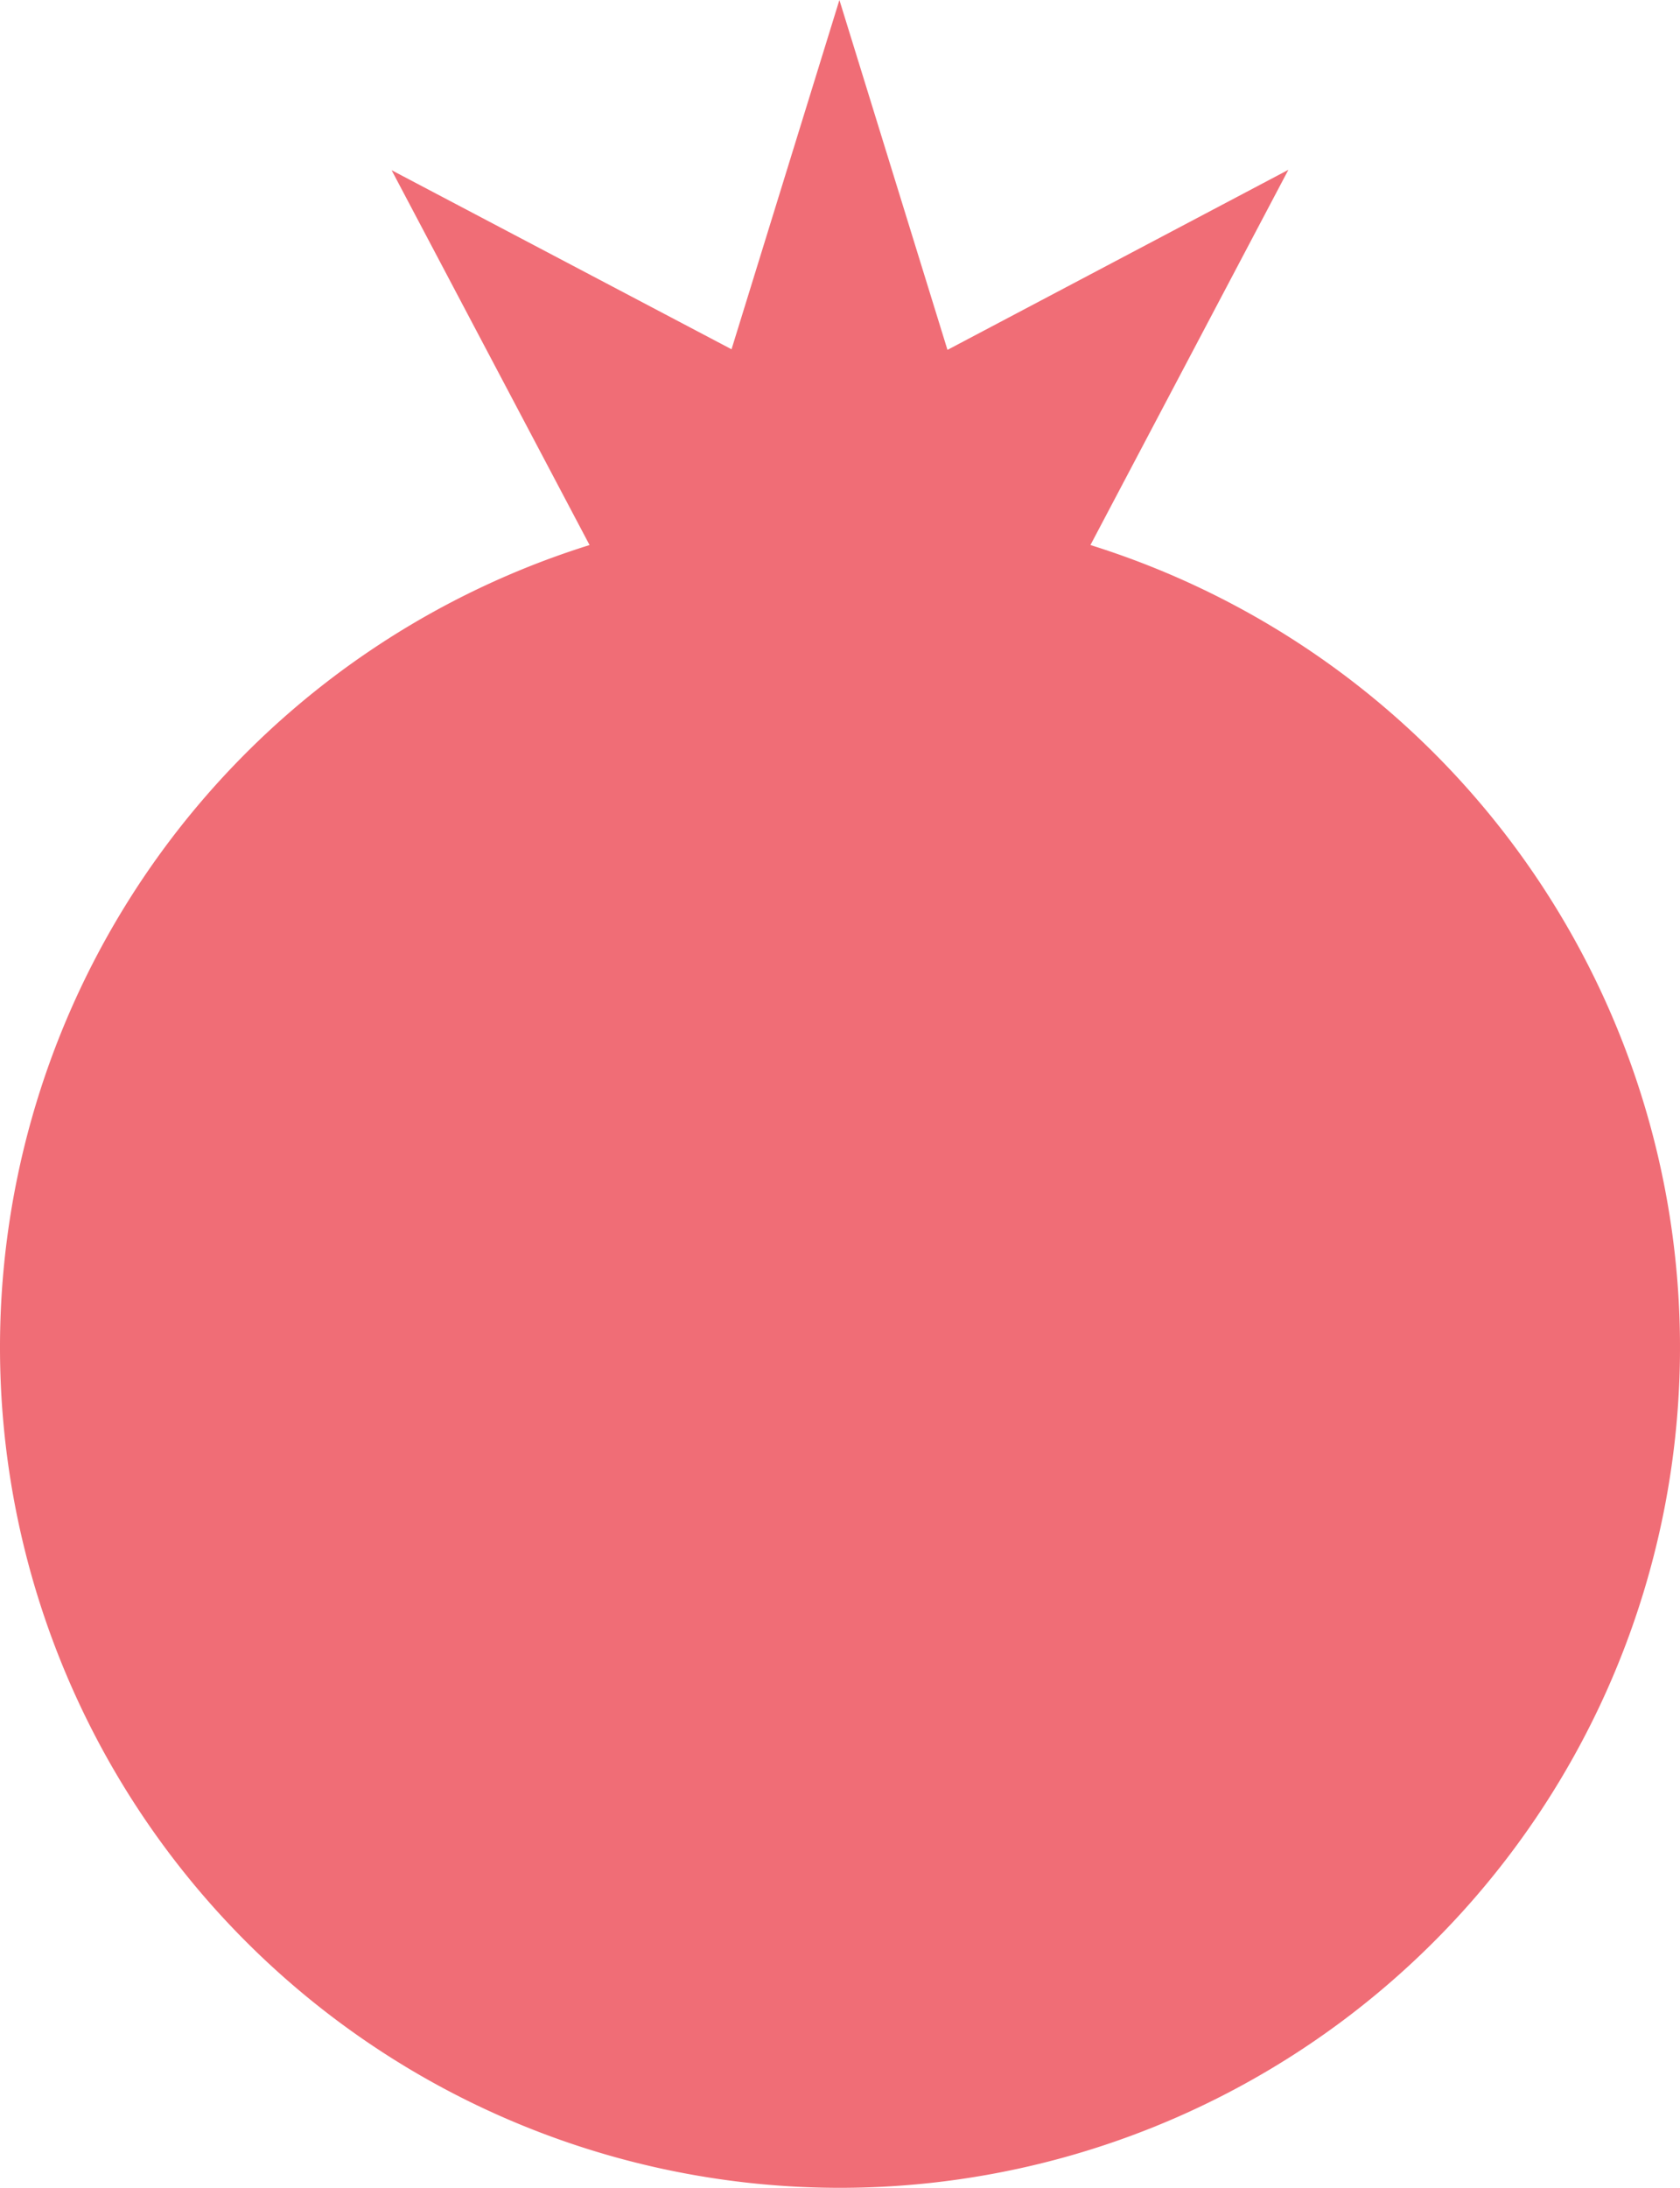 <svg xmlns="http://www.w3.org/2000/svg" viewBox="0 0 168.98 219.95"><defs><style>.cls-1{fill:#f06d76;}</style></defs><title>Asset 5</title><g id="Layer_2" data-name="Layer 2"><g id="Layer_1-2" data-name="Layer 1"><path class="cls-1" d="M84.43,0,73.58,35.11l-34.19-18L59.3,54.79a84.49,84.49,0,1,0,50.38,0l19.91-37.72L95.3,35.17,84.43,0"/></g></g></svg>